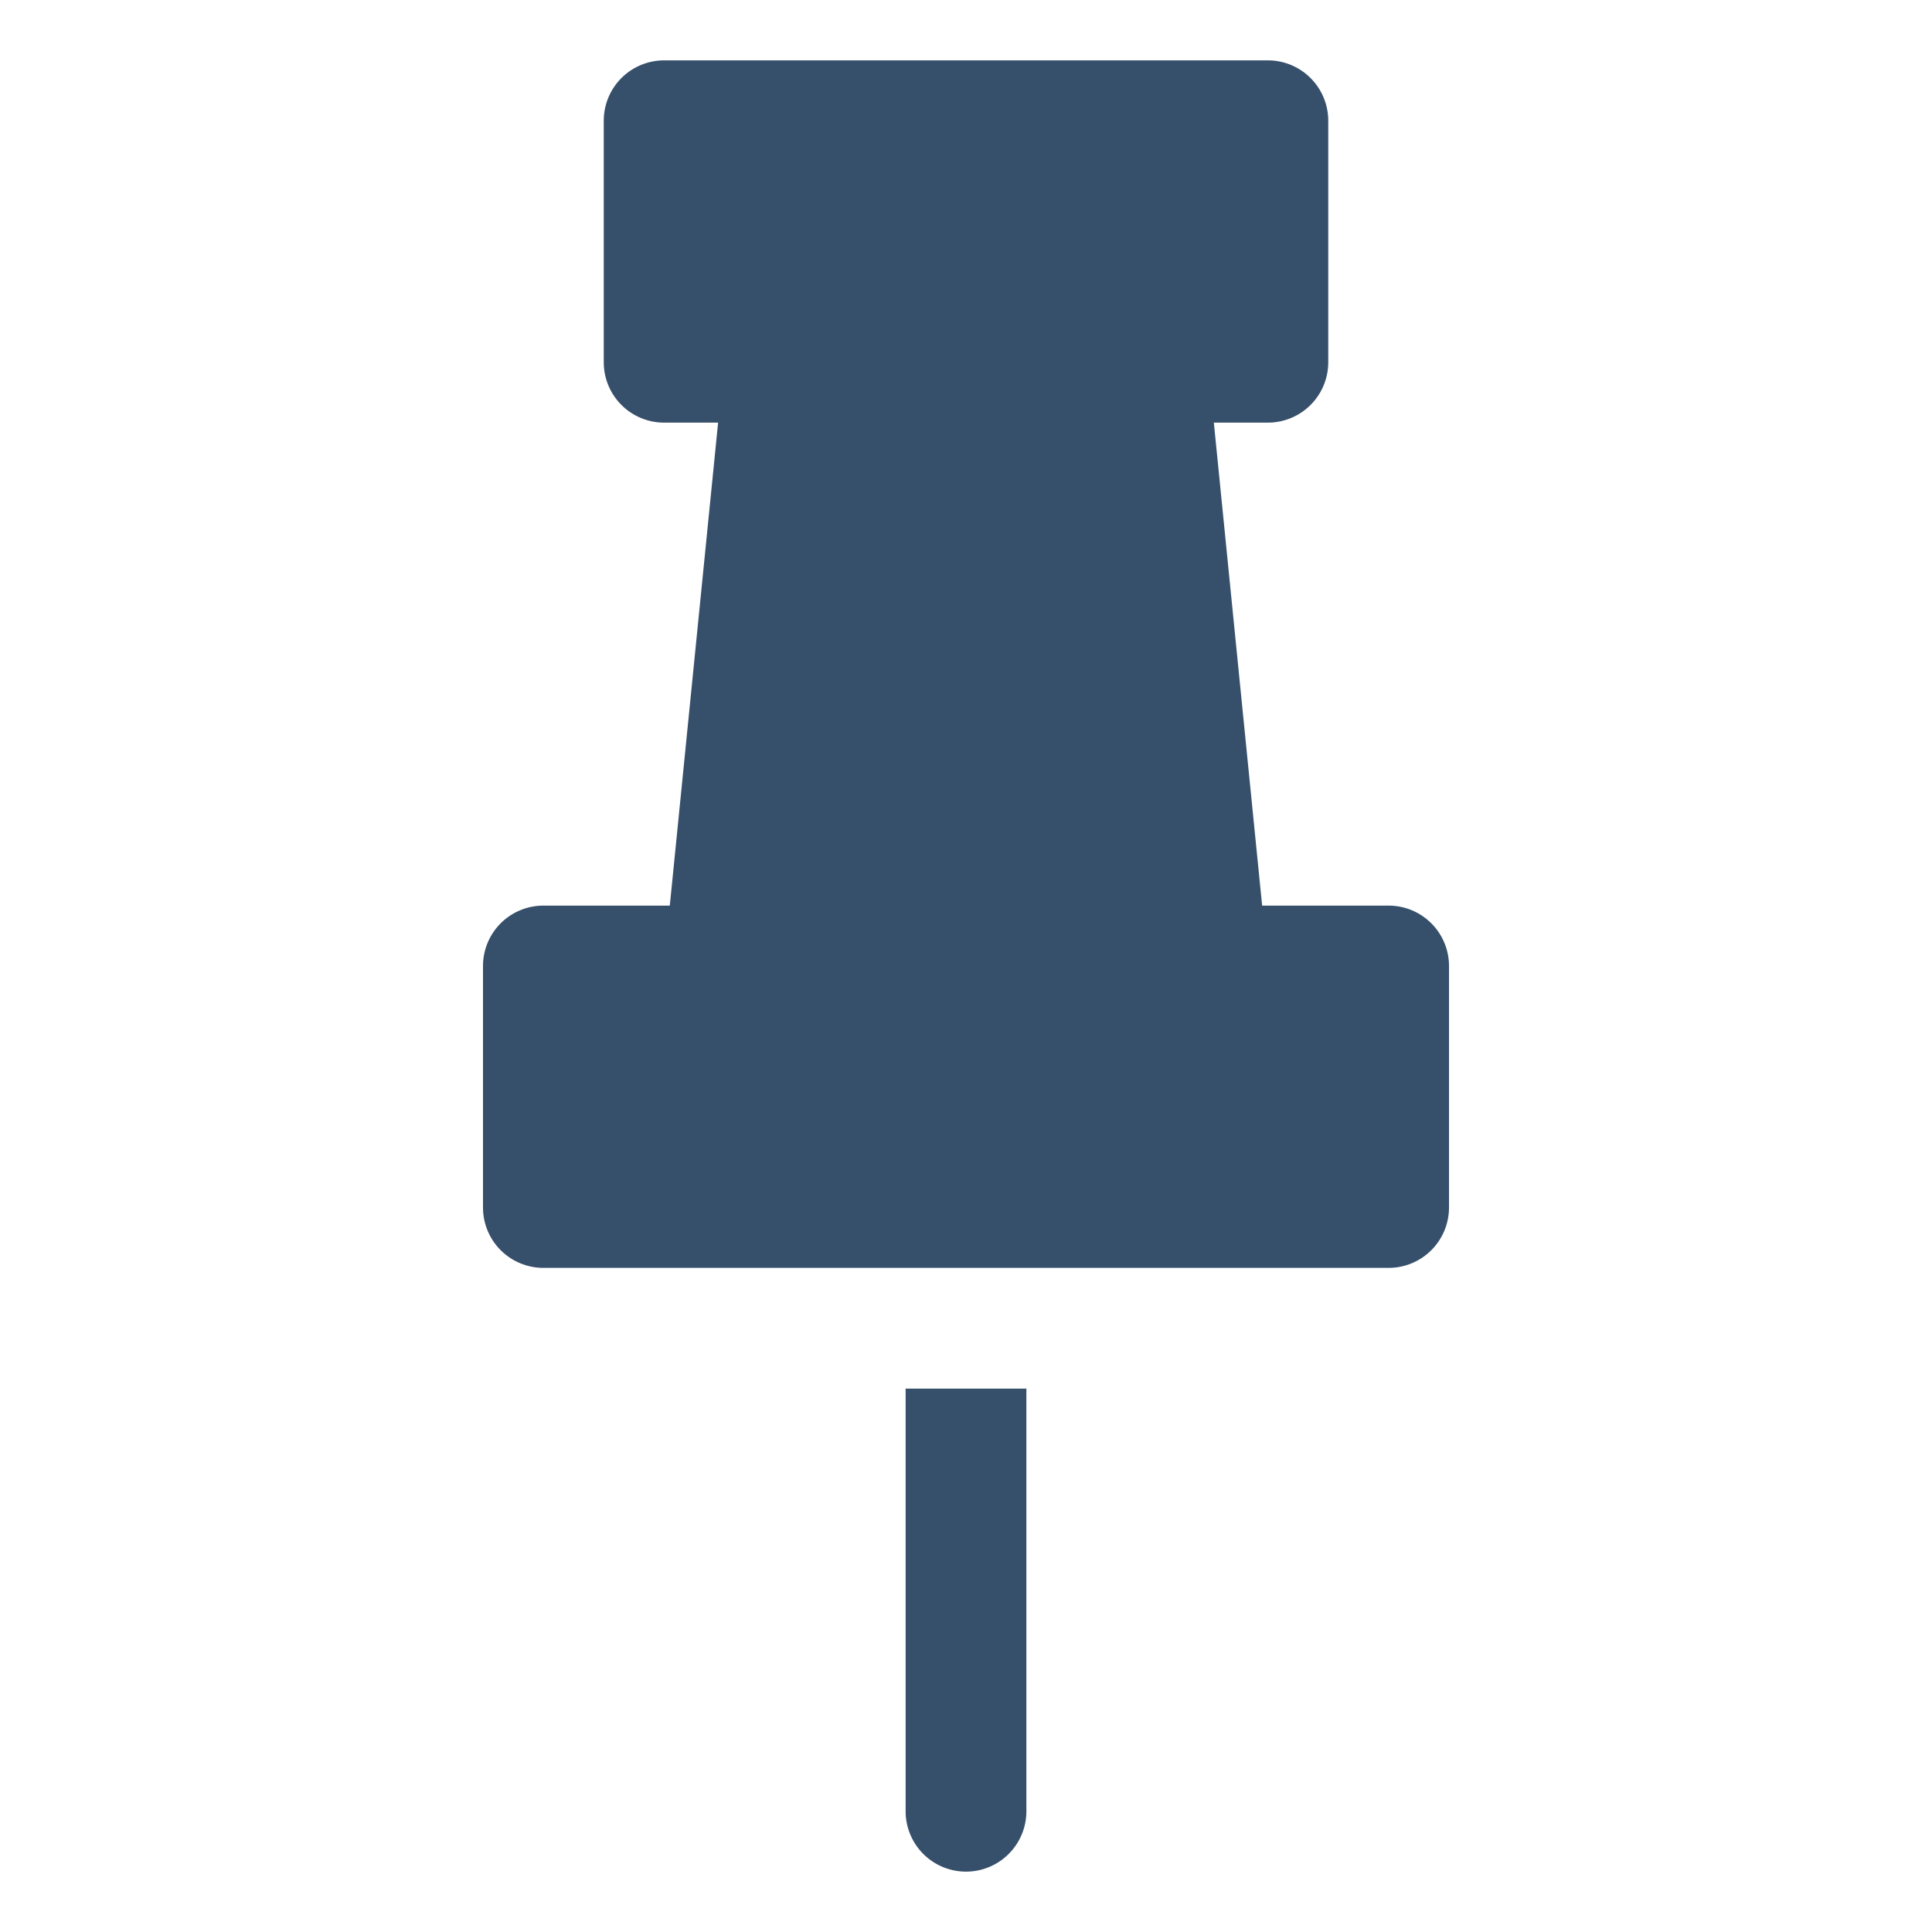 <svg xmlns="http://www.w3.org/2000/svg" viewBox="0 0 32 32"><title>pushpin</title><g id="pushpin"><rect width="32" height="32" style="fill:none"/><path d="M23,15H20.905l-.8-8H21a1,1,0,0,0,1-1V2a1,1,0,0,0-1-1H11a1,1,0,0,0-1,1V6a1,1,0,0,0,1,1h.894l-.8,8H9a1,1,0,0,0-1,1v4a1,1,0,0,0,1,1H23a1,1,0,0,0,1-1V16A1,1,0,0,0,23,15Z" style="fill:#364f6b"/><path d="M15,23v7a1,1,0,0,0,2,0V23Z" style="fill:#364f6b"/></g></svg>